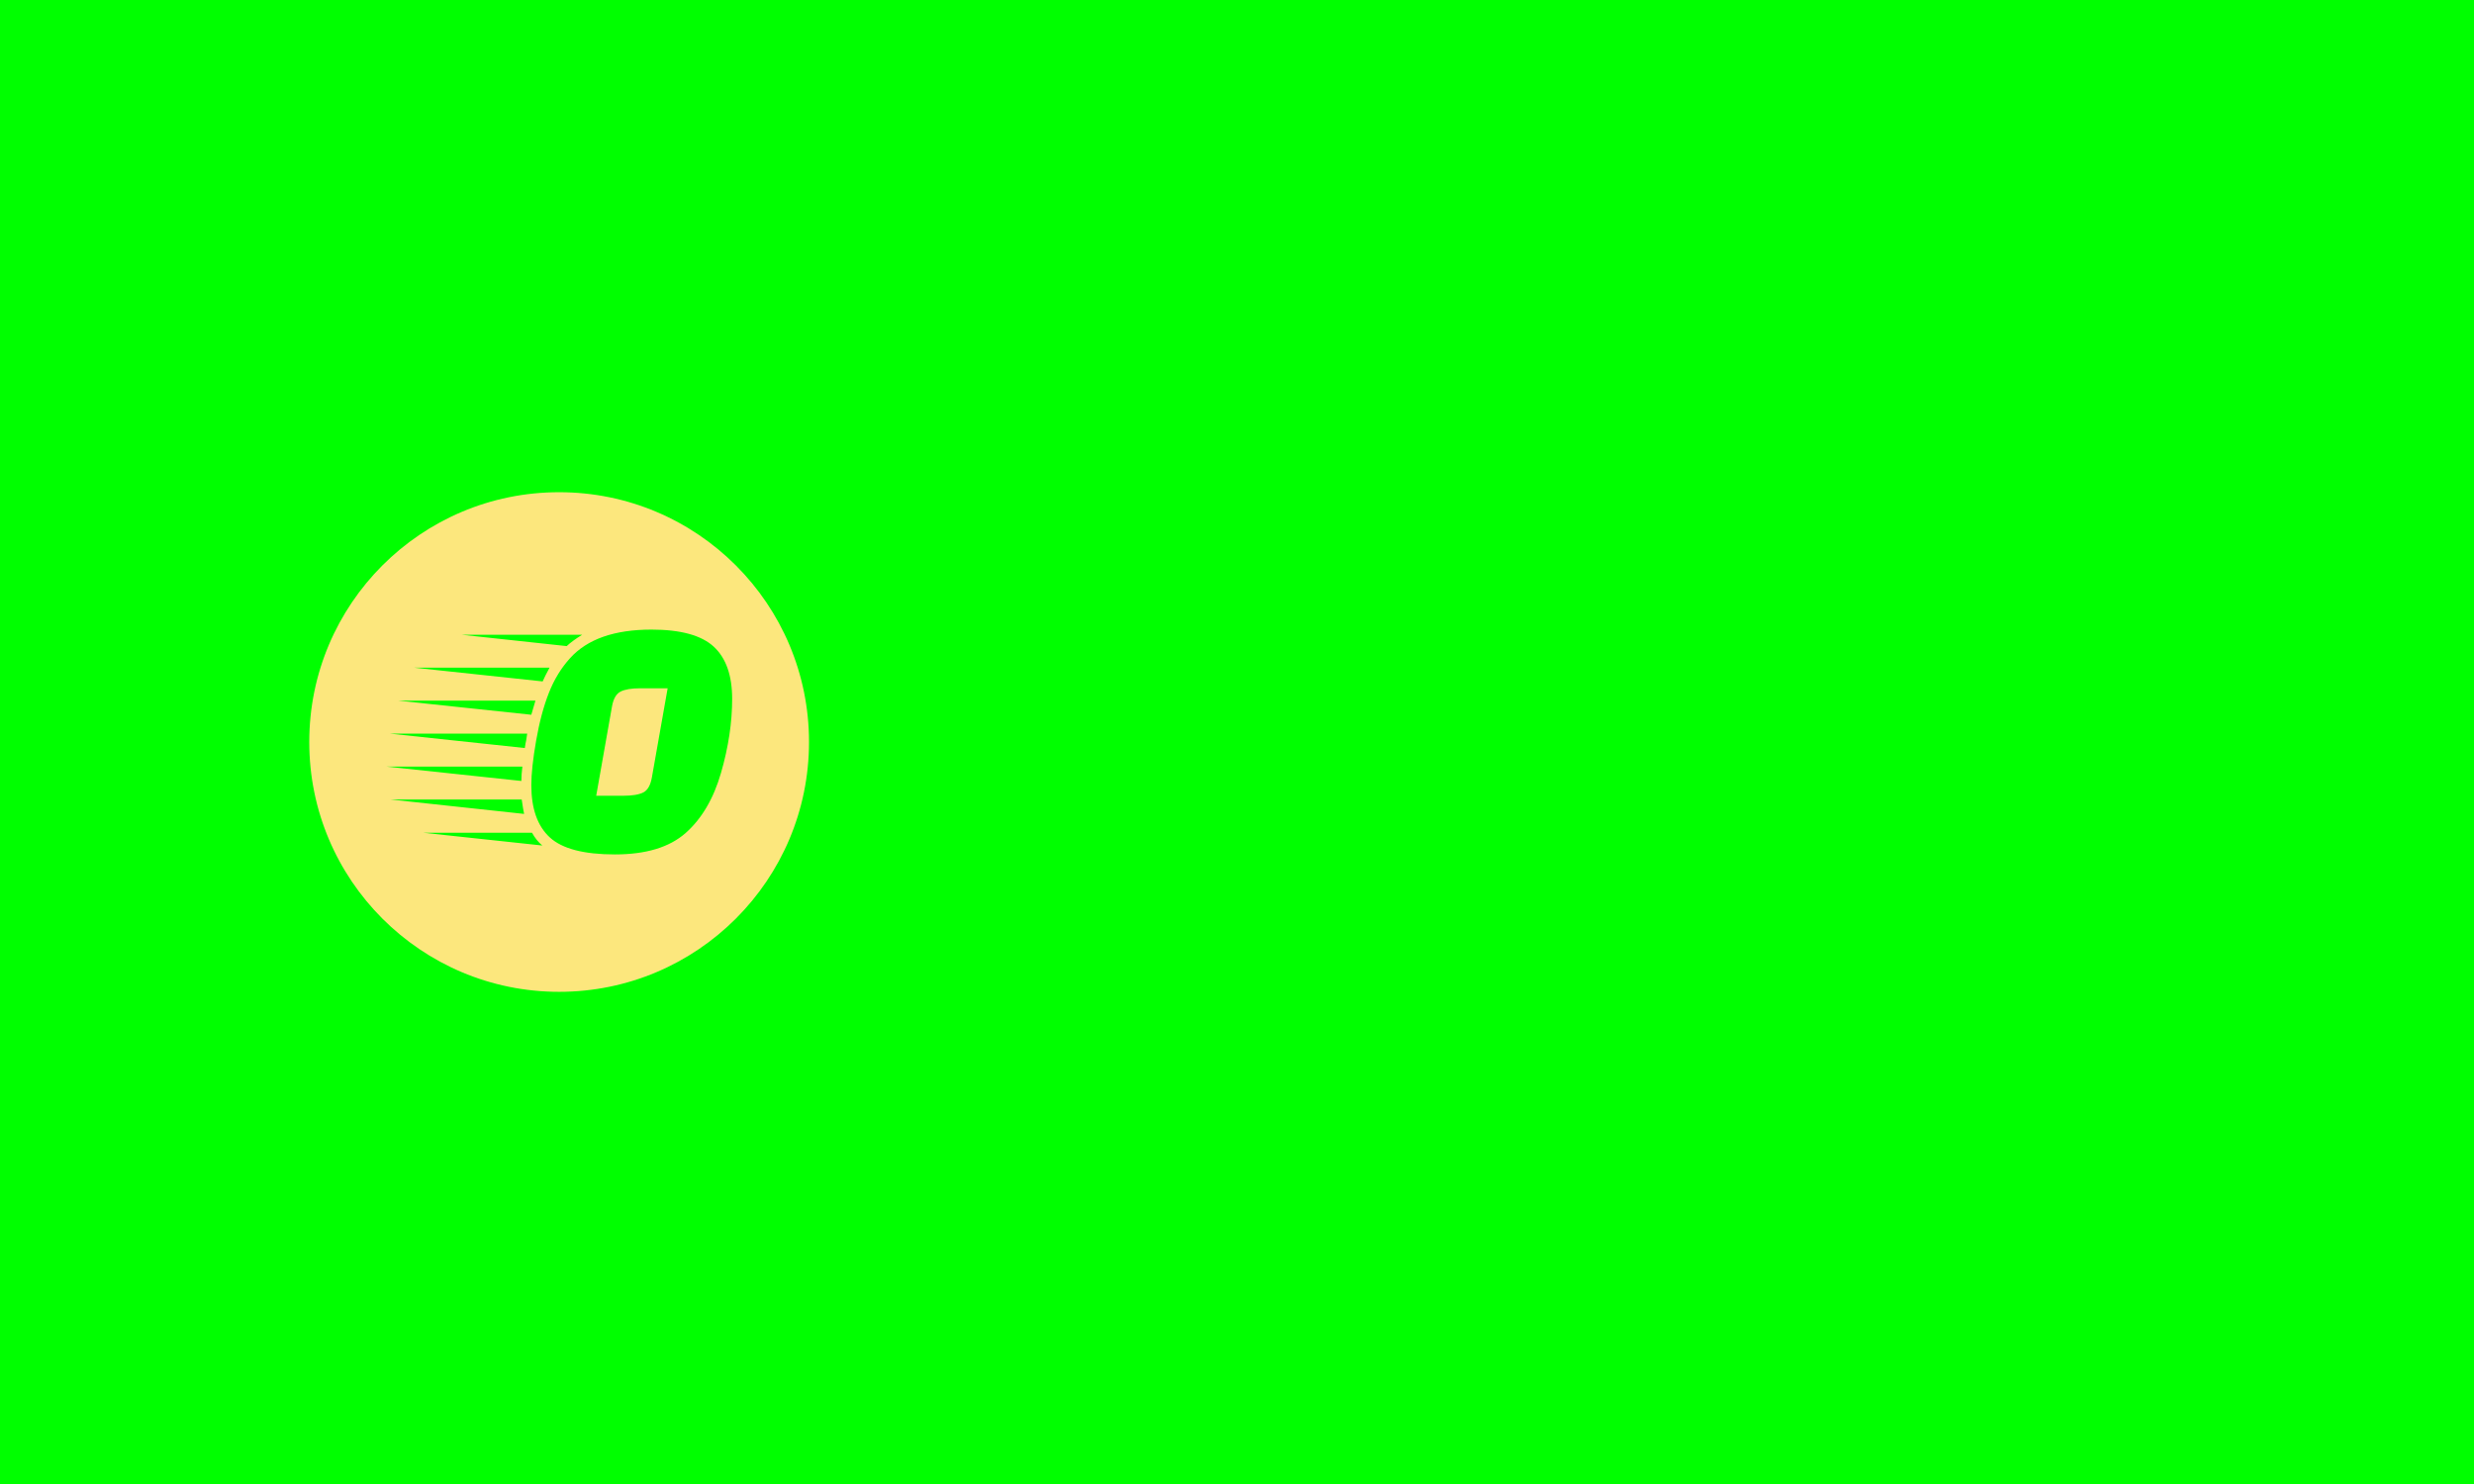 <svg xmlns="http://www.w3.org/2000/svg" version="1.1" xmlns:xlink="http://www.w3.org/1999/xlink" xmlns:svgjs="http://svgjs.dev/svgjs" width="100%" height="100%" viewBox="0 0 1000 600"><rect width="1000" height="600" x="0" y="0" fill="#0F00"/><g><circle r="166.667" cx="372.943" cy="395.165" fill="#fce77d" transform="matrix(0.606,0,0,0.606,0,60.537)"/><path d="M397.673 431.011L415.771 431.011Q424.708 431.011 429.066 428.817Q433.392 426.654 434.791 418.861L434.791 418.861L445.319 359.319L426.998 359.319Q418.283 359.319 413.926 361.514Q409.6 363.677 408.201 371.469L408.201 371.469L397.673 431.011ZM434.537 320.165L434.537 320.165Q463.64 320.165 476.012 331.489Q488.353 342.844 488.353 366.412Q488.353 390.013 480.911 415.776Q473.468 441.539 457.342 455.852Q441.184 470.165 410.173 470.165Q379.13 470.165 366.757 458.842Q354.384 447.487 354.384 423.919L354.384 423.919Q354.384 412.691 357.596 394.243Q360.809 375.827 366.089 362.405Q371.337 349.014 380.275 339.186L380.275 339.186Q397.45 320.165 434.537 320.165ZM351.649 389.567L350.949 394.148Q350.504 395.961 350.058 399.173L350.058 399.173L260.046 389.567L351.649 389.567ZM257.533 411.546L348.436 411.546Q347.768 416.794 347.768 421.151L347.768 421.151L257.533 411.546ZM265.548 367.557L357.151 367.557L354.384 376.972L265.548 367.557ZM260.491 433.524L347.991 433.524Q348.913 439.949 349.581 443.13L349.581 443.13L260.491 433.524ZM276.299 345.579L366.534 345.579Q363.322 351.527 361.954 354.739L361.954 354.739L276.299 345.579ZM282.501 455.725L354.861 455.725Q357.819 461.005 361.731 464.218L361.731 464.218L282.501 455.725ZM307.915 323.601L388.29 323.601Q381.642 327.735 377.984 331.17L377.984 331.17L307.915 323.601Z " fill="#0F0z" transform="matrix(0.606,0,0,0.606,0,60.537)"/><path d="M763.083 431.011L781.181 431.011Q790.119 431.011 794.476 428.817Q798.802 426.654 800.201 418.861L800.201 418.861L810.729 359.319L792.409 359.319Q783.694 359.319 779.336 361.514Q775.011 363.677 773.611 371.469L773.611 371.469L763.083 431.011ZM799.947 320.165L799.947 320.165Q829.05 320.165 841.423 331.489Q853.764 342.844 853.764 366.412Q853.764 390.013 846.321 415.776Q838.878 441.539 822.752 455.852Q806.595 470.165 775.583 470.165Q744.54 470.165 732.167 458.842Q719.794 447.487 719.794 423.919L719.794 423.919Q719.794 412.691 723.007 394.243Q726.219 375.827 731.499 362.405Q736.747 349.014 745.685 339.186L745.685 339.186Q762.86 320.165 799.947 320.165ZM717.059 389.567L716.359 394.148Q715.914 395.961 715.469 399.173L715.469 399.173L625.456 389.567L717.059 389.567ZM622.943 411.546L713.846 411.546Q713.179 416.794 713.179 421.151L713.179 421.151L622.943 411.546ZM630.958 367.557L722.561 367.557L719.794 376.972L630.958 367.557ZM625.901 433.524L713.401 433.524Q714.324 439.949 714.991 443.13L714.991 443.13L625.901 433.524ZM641.709 345.579L731.944 345.579Q728.732 351.527 727.364 354.739L727.364 354.739L641.709 345.579ZM647.911 455.725L720.271 455.725Q723.229 461.005 727.142 464.218L727.142 464.218L647.911 455.725ZM673.325 323.601L753.7 323.601Q747.053 327.735 743.395 331.17L743.395 331.17L673.325 323.601ZM926.824 345.579L984.998 345.579Q1018.427 345.579 1018.427 375.827L1018.427 375.827Q1018.427 389.567 1012.924 404.326Q1007.453 419.084 994.381 426.431L994.381 426.431L1007.453 466.73L964.61 466.73L955.927 431.457L950.424 431.457L944.222 466.73L905.768 466.73L926.824 345.579ZM975.138 393.225L976.537 385.21Q976.537 384.987 976.76 382.92L976.76 382.92Q976.76 379.008 964.61 379.008L964.61 379.008L959.584 379.008L955.927 400.095L963.242 400.095Q973.77 400.095 975.138 393.225L975.138 393.225ZM900.042 455.725L898.198 466.031L801.092 455.725L900.042 455.725ZM907.835 411.546L905.99 421.851L808.885 411.546L907.835 411.546ZM911.715 389.567L909.871 399.873L812.797 389.567L911.715 389.567ZM915.596 367.557L913.783 377.863L816.677 367.557L915.596 367.557ZM919.285 345.579L917.663 355.884L820.558 345.579L919.285 345.579ZM903.923 433.524L902.11 443.83L805.004 433.524L903.923 433.524ZM1110.952 466.73L1070.876 466.73L1091.932 345.579L1132.262 345.579L1110.952 466.73ZM1065.151 455.725L1063.306 466.031L966.232 455.725L1065.151 455.725ZM1072.943 411.546L1071.098 421.851L973.993 411.546L1072.943 411.546ZM1076.824 389.567L1075.011 399.873L977.905 389.567L1076.824 389.567ZM1080.736 367.557L1078.891 377.863L981.785 367.557L1080.736 367.557ZM1084.394 345.579L1082.771 355.884L985.698 345.579L1084.394 345.579ZM1069.031 433.524L1067.218 443.83L970.112 433.524L1069.031 433.524ZM1191.55 455.725L1189.737 466.031L1092.631 455.725L1191.55 455.725ZM1195.462 433.524L1193.617 443.83L1096.512 433.524L1195.462 433.524ZM1182.39 367.557L1184.457 377.863L1087.352 367.557L1182.39 367.557ZM1177.81 345.579L1179.877 355.884L1082.771 345.579L1177.81 345.579ZM1186.97 389.567L1189.037 399.873L1091.932 389.567L1186.97 389.567ZM1191.327 411.546L1193.617 421.851L1096.512 411.546L1191.327 411.546ZM1184.68 345.579L1224.088 345.579L1229.114 389.567L1230.481 389.567L1249.502 345.579L1289.578 345.579L1241.041 432.156L1235.316 466.73L1196.607 466.73L1202.555 432.156L1184.68 345.579ZM1398.134 343.289L1398.134 343.289Q1422.848 343.289 1433.407 352.799Q1443.935 362.309 1443.935 382.443L1443.935 382.443Q1443.935 392.303 1441.423 406.266L1441.423 406.266Q1435.698 439.249 1421.257 454.357Q1406.817 469.466 1375.901 469.466L1375.901 469.466Q1351.633 469.466 1341.327 459.987Q1331.022 450.477 1331.022 430.534L1331.022 430.534Q1331.022 420.229 1333.535 406.266L1333.535 406.266Q1339.26 373.282 1353.477 358.302Q1367.663 343.289 1398.134 343.289ZM1369.031 434.669L1382.549 434.669Q1389.196 434.669 1392.504 433.079Q1395.844 431.457 1396.989 425.954L1396.989 425.954L1405.672 378.117L1391.709 378.117Q1385.316 378.117 1381.754 379.707Q1378.191 381.298 1377.523 386.578L1377.523 386.578L1369.031 434.669ZM1234.171 411.546L1325.519 411.546Q1324.629 418.639 1324.374 421.151L1324.374 421.151L1234.171 411.546ZM1238.274 389.567L1329.877 389.567L1327.81 399.173L1238.274 389.567ZM1235.061 433.524L1324.152 433.524Q1324.152 437.182 1325.074 443.13L1325.074 443.13L1235.061 433.524ZM1247.434 367.557L1337.892 367.557Q1335.157 373.537 1334.012 376.718L1334.012 376.718L1247.434 367.557ZM1255.004 455.725L1328.955 455.725Q1331.722 461.228 1334.934 464.218L1334.934 464.218L1255.004 455.725ZM1278.128 345.579L1357.835 345.579Q1352.332 348.791 1348.42 353.149L1348.42 353.149L1278.128 345.579Z " fill="#0F0z" transform="matrix(0.606,0,0,0.606,0,60.537)"/></g></svg>